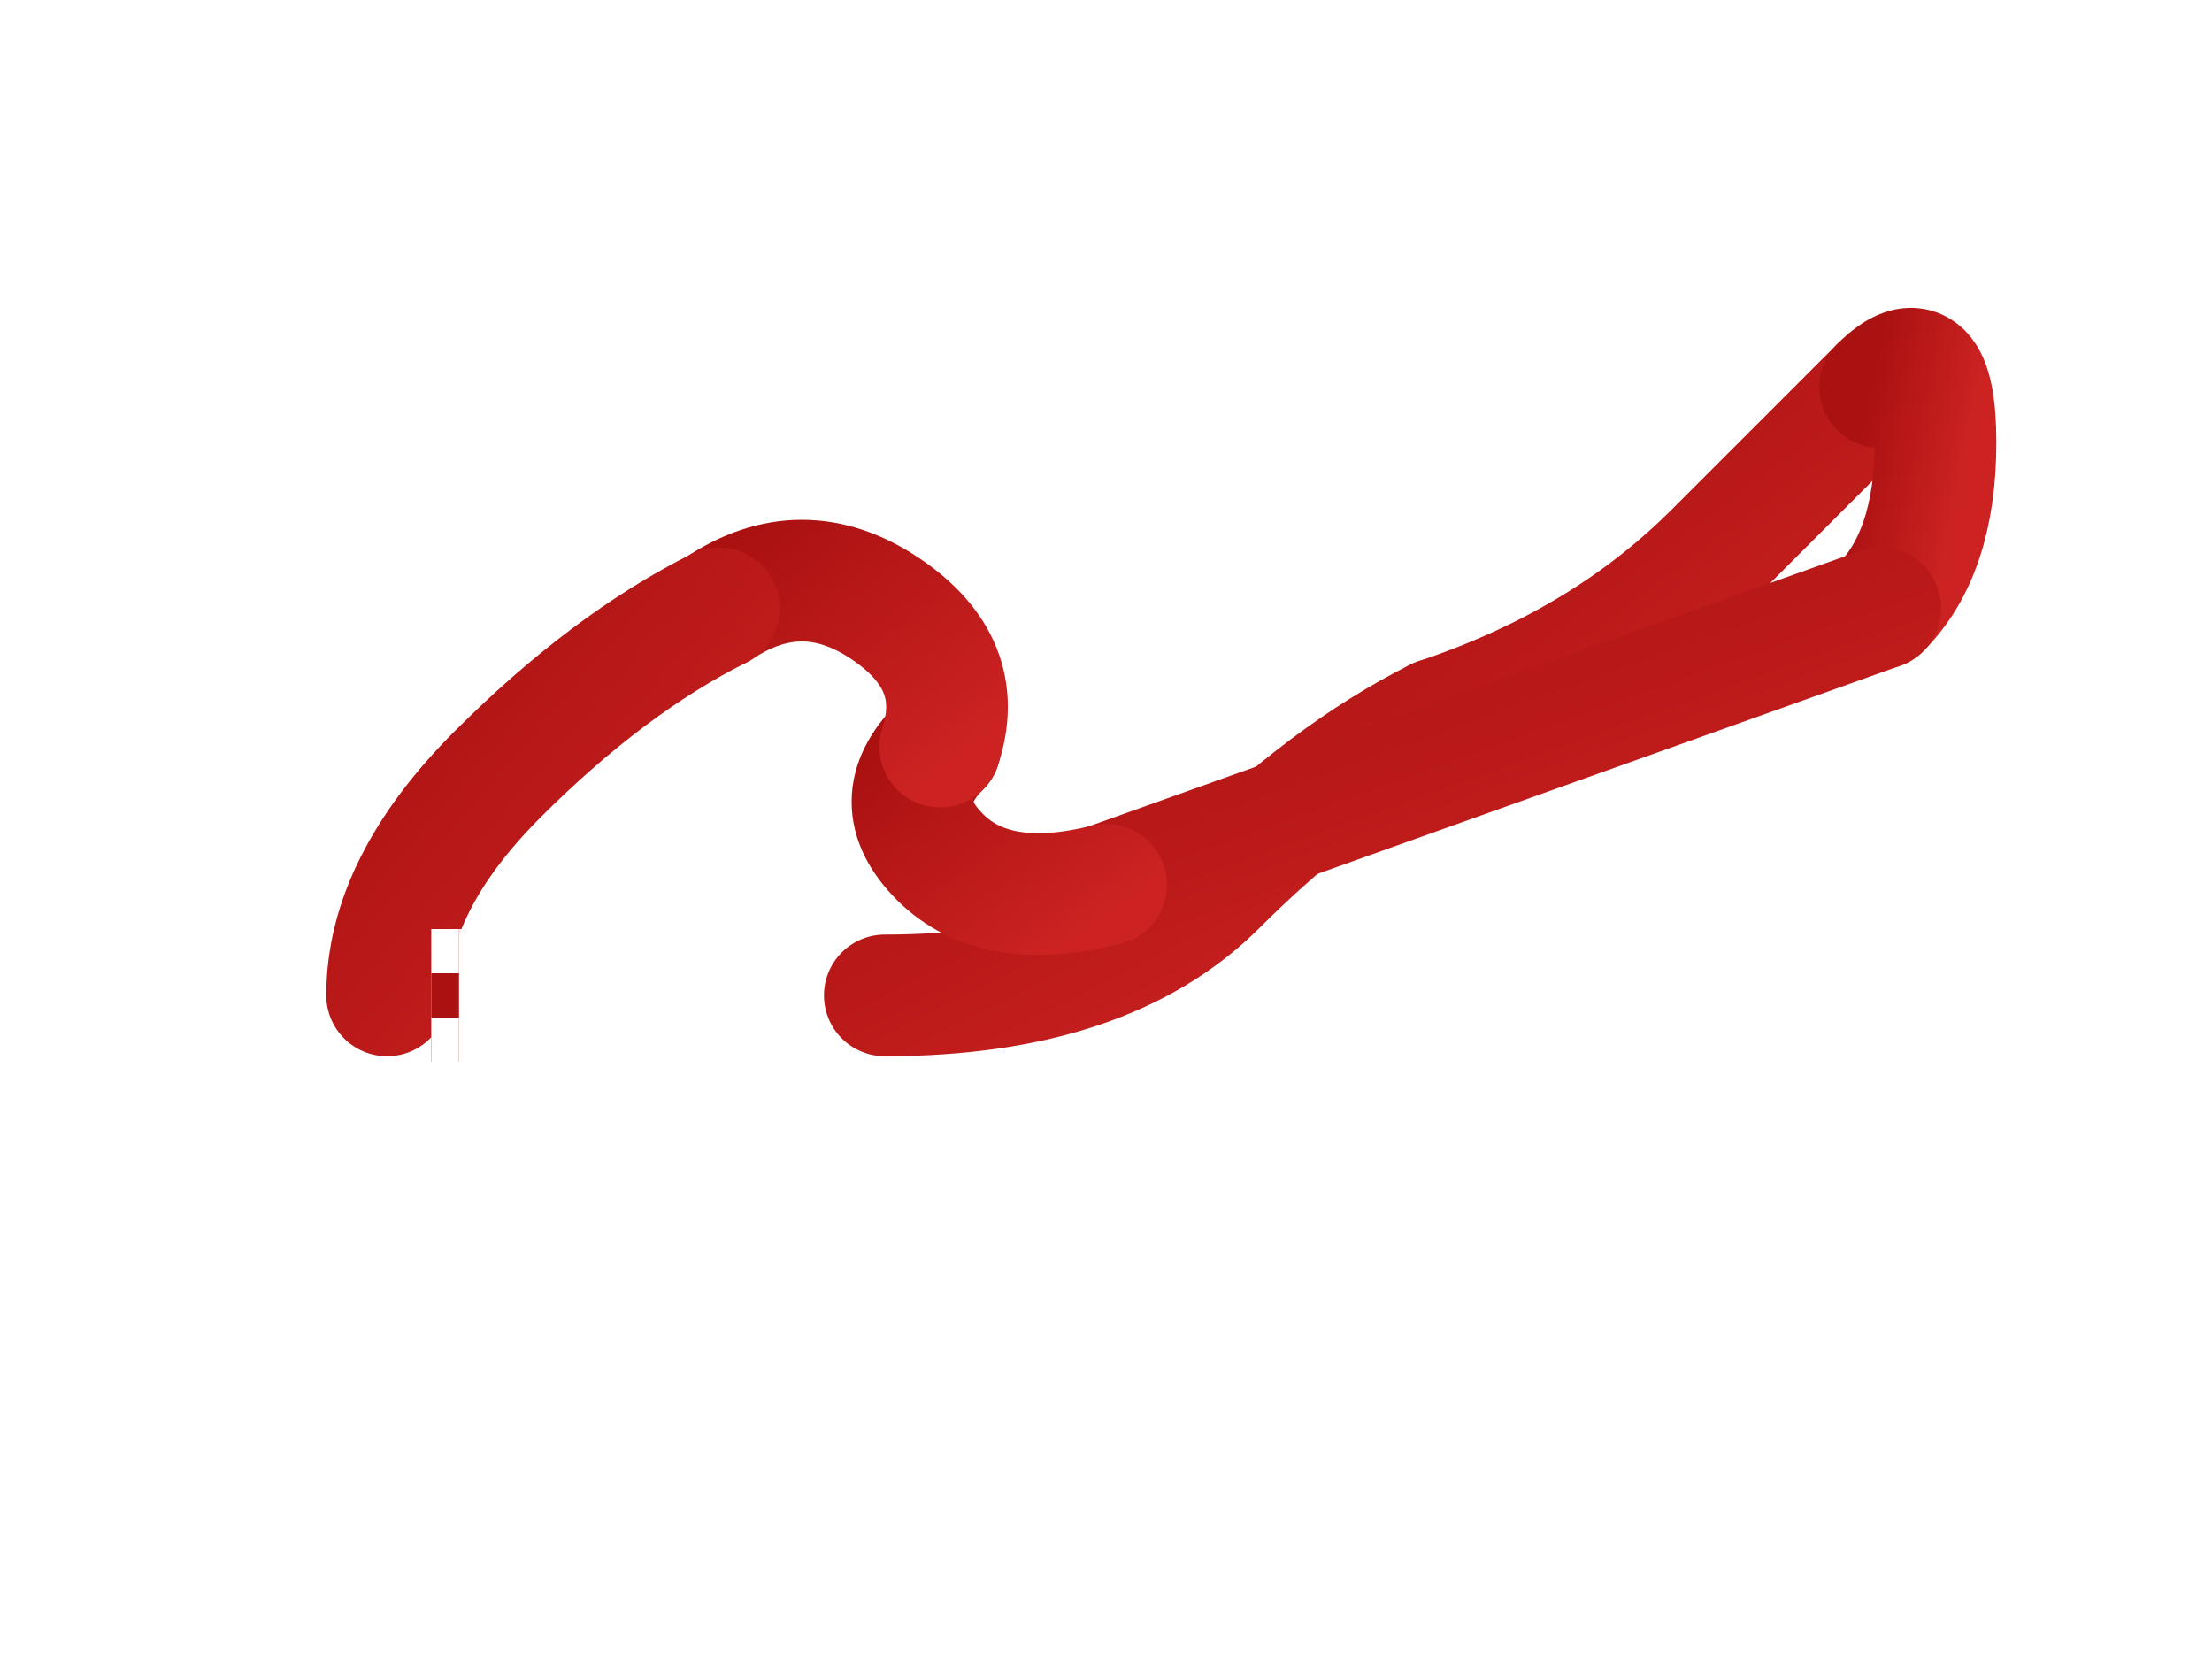 <svg xmlns="http://www.w3.org/2000/svg" viewBox="0 0 400 300">
  <defs>
    <linearGradient id="trackGradient1" x1="0%" y1="0%" x2="100%" y2="100%">
      <stop offset="0%" style="stop-color:#aa1111;stop-opacity:1" />
      <stop offset="100%" style="stop-color:#cc2222;stop-opacity:1" />
    </linearGradient>
  </defs>
  
  <!-- Background -->
  <rect width="400" height="300" fill="#ffffff"/>
  
  <!-- Kartbahn Straubing Layout - 1060m anspruchsvolle Outdoor-Strecke -->
  
  <!-- Start/Ziel Gerade -->
  <path d="M 80 180 L 160 180" 
        stroke="url(#trackGradient1)" 
        stroke-width="22" 
        fill="none" 
        stroke-linecap="round"/>
  
  <!-- Erste schnelle Rechtskurve -->
  <path d="M 160 180 Q 200 180 220 160 Q 240 140 260 130" 
        stroke="url(#trackGradient1)" 
        stroke-width="22" 
        fill="none" 
        stroke-linecap="round"/>
  
  <!-- Langgezogene Kurve oben -->
  <path d="M 260 130 Q 290 120 310 100 Q 330 80 340 70" 
        stroke="url(#trackGradient1)" 
        stroke-width="22" 
        fill="none" 
        stroke-linecap="round"/>
  
  <!-- Haarnadelkurve rechts oben -->
  <path d="M 340 70 Q 350 60 350 80 Q 350 100 340 110" 
        stroke="url(#trackGradient1)" 
        stroke-width="22" 
        fill="none" 
        stroke-linecap="round"/>
  
  <!-- Lange Gerade zurück -->
  <path d="M 340 110 L 200 160" 
        stroke="url(#trackGradient1)" 
        stroke-width="22" 
        fill="none" 
        stroke-linecap="round"/>
  
  <!-- Schikane -->
  <path d="M 200 160 Q 180 165 170 155 Q 160 145 170 135" 
        stroke="url(#trackGradient1)" 
        stroke-width="22" 
        fill="none" 
        stroke-linecap="round"/>
  
  <!-- S-Kurve nach unten -->
  <path d="M 170 135 Q 175 120 160 110 Q 145 100 130 110" 
        stroke="url(#trackGradient1)" 
        stroke-width="22" 
        fill="none" 
        stroke-linecap="round"/>
  
  <!-- Langsame Kurve unten links -->
  <path d="M 130 110 Q 110 120 90 140 Q 70 160 70 180" 
        stroke="url(#trackGradient1)" 
        stroke-width="22" 
        fill="none" 
        stroke-linecap="round"/>
  
  <!-- Zurück zur Start/Ziel -->
  <path d="M 70 180 L 80 180" 
        stroke="url(#trackGradient1)" 
        stroke-width="22" 
        fill="none" 
        stroke-linecap="round"/>
  
  <!-- Start/Ziel Markierung -->
  <rect x="78" y="168" width="10" height="24" fill="white" opacity="0.9"/>
  <rect x="78" y="168" width="5" height="24" fill="#aa1111"/>
  <rect x="78" y="168" width="5" height="8" fill="white"/>
  <rect x="78" y="184" width="5" height="8" fill="white"/>
</svg>